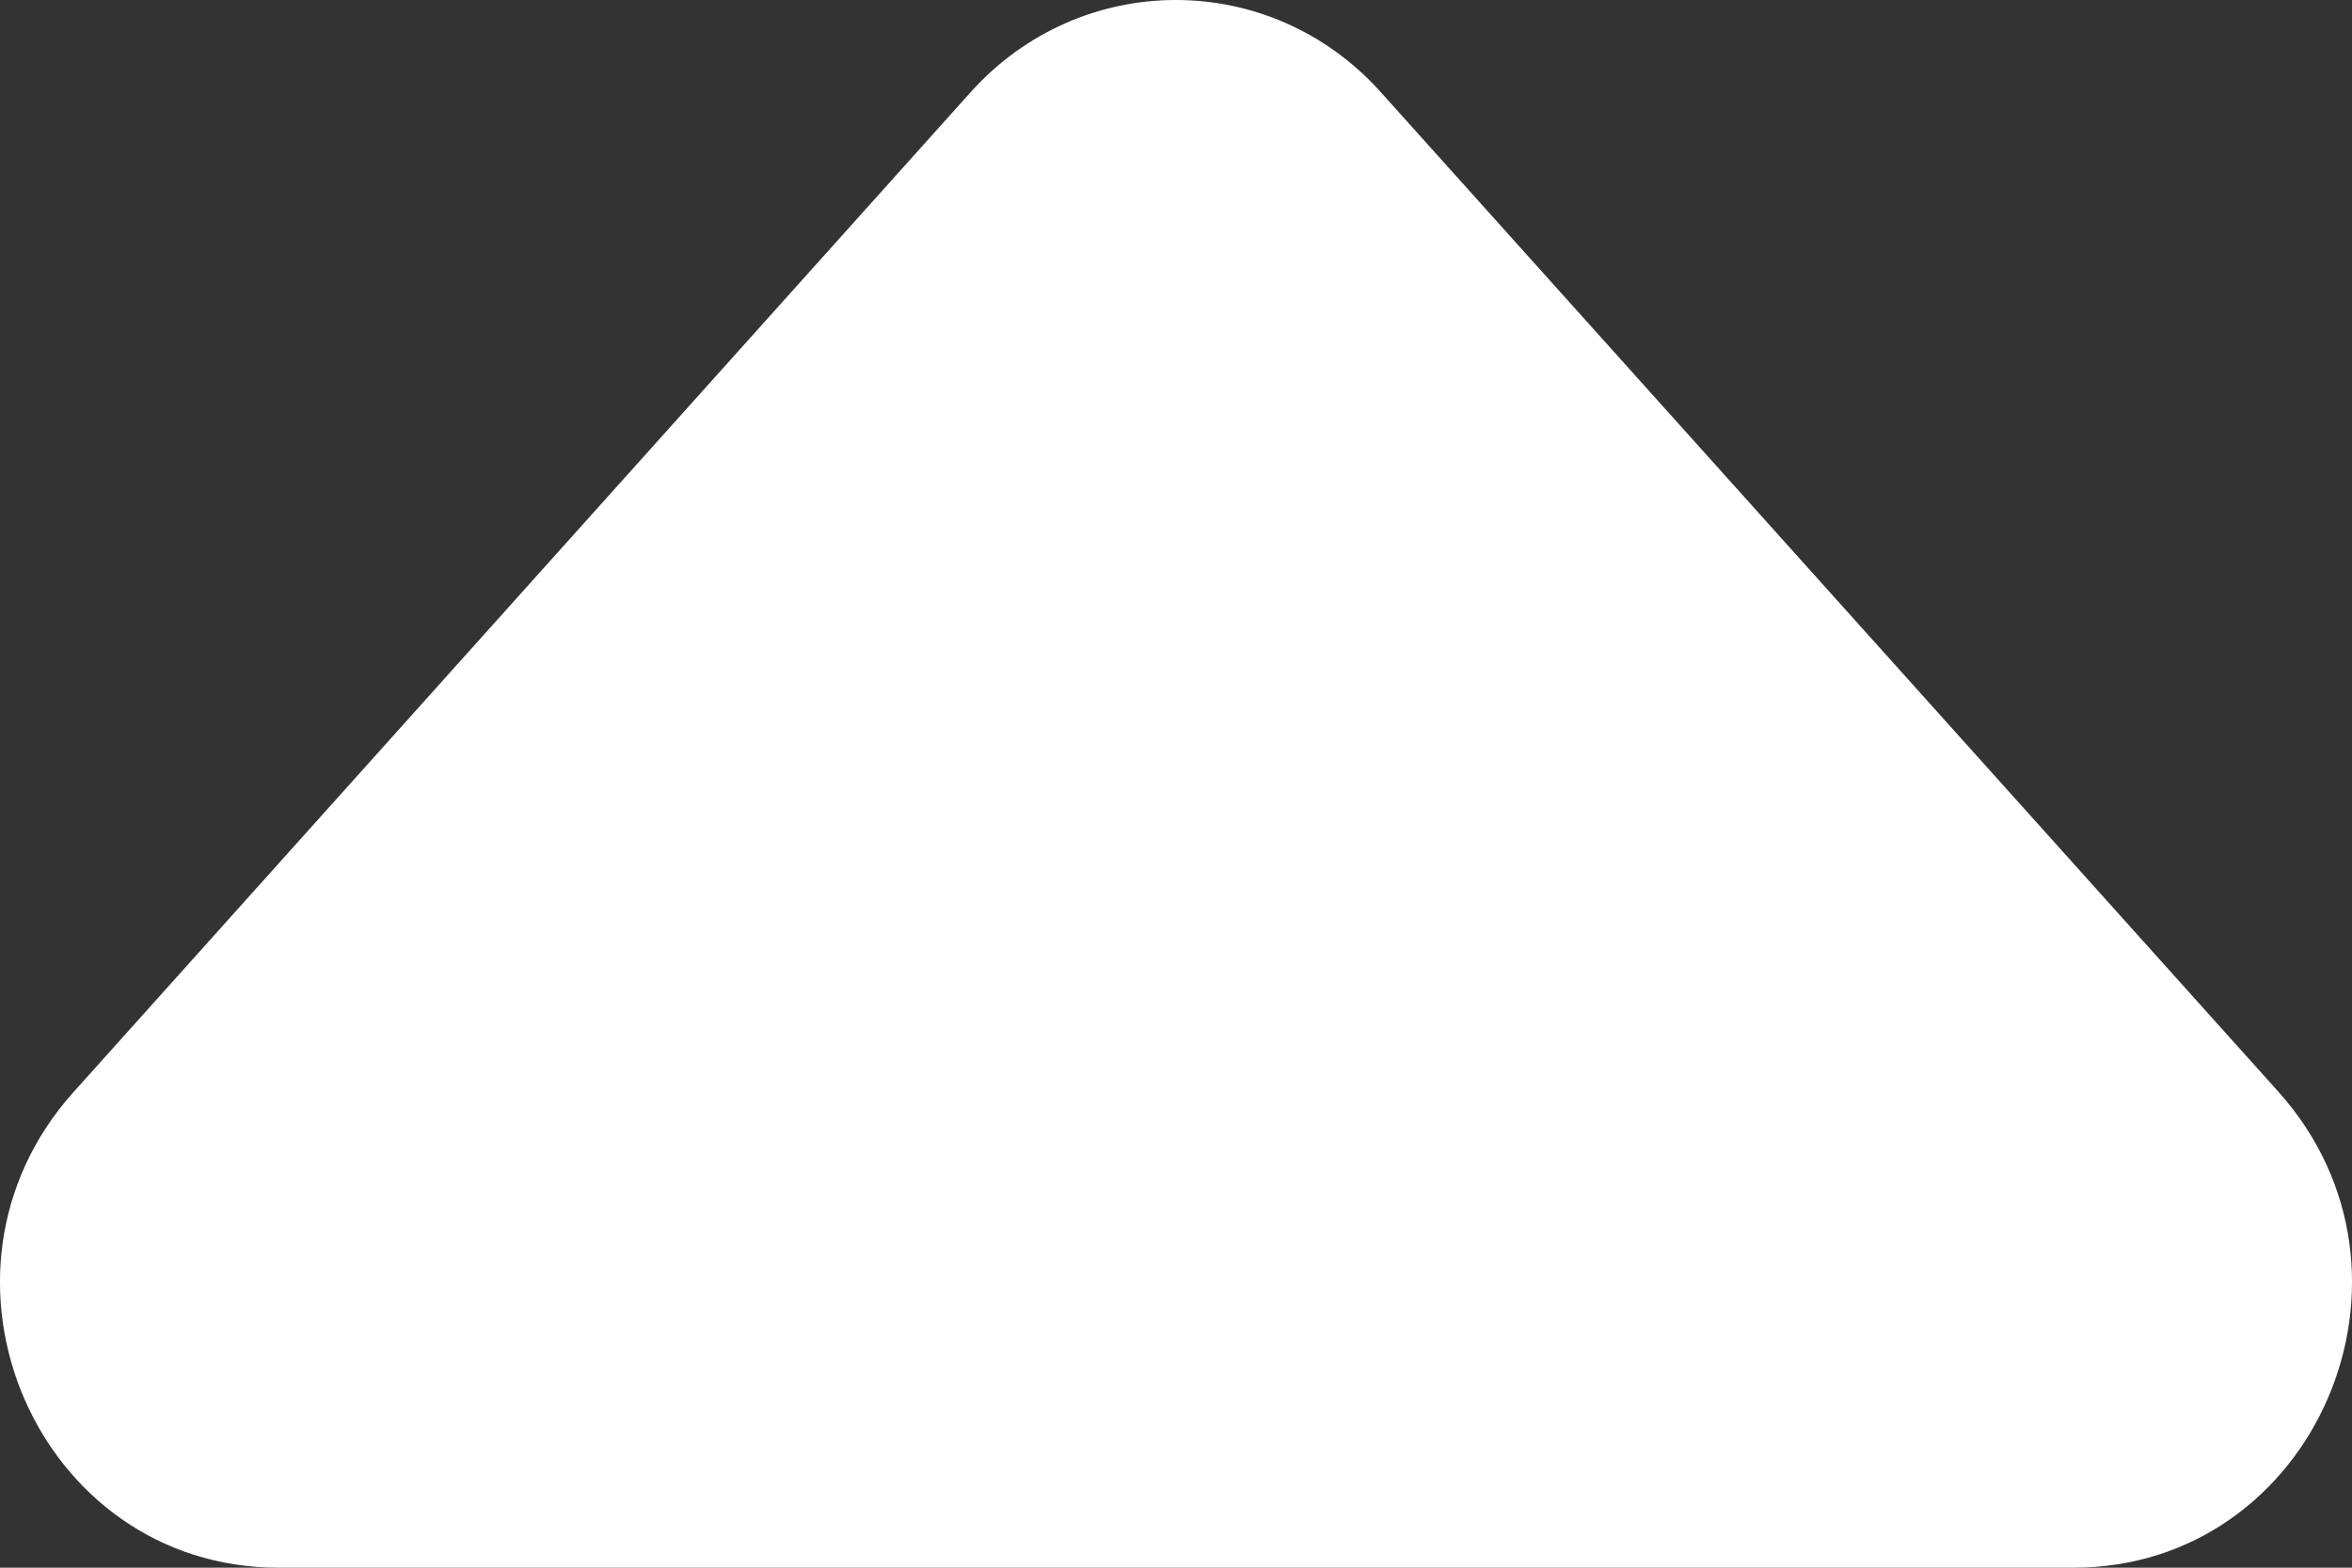 <svg width="9" height="6" viewBox="0 0 9 6" fill="none" xmlns="http://www.w3.org/2000/svg">
<rect x="0" y="0" width="9" height="6" fill="#333333" stroke="none"/>
<path d="M3.714 0.353C4.136 -0.117 4.861 -0.118 5.283 0.352L8.718 4.178C9.344 4.876 8.86 6 7.934 6H1.066C0.14 6 -0.344 4.876 0.282 4.179L3.714 0.353Z" fill="white"/>
</svg>
